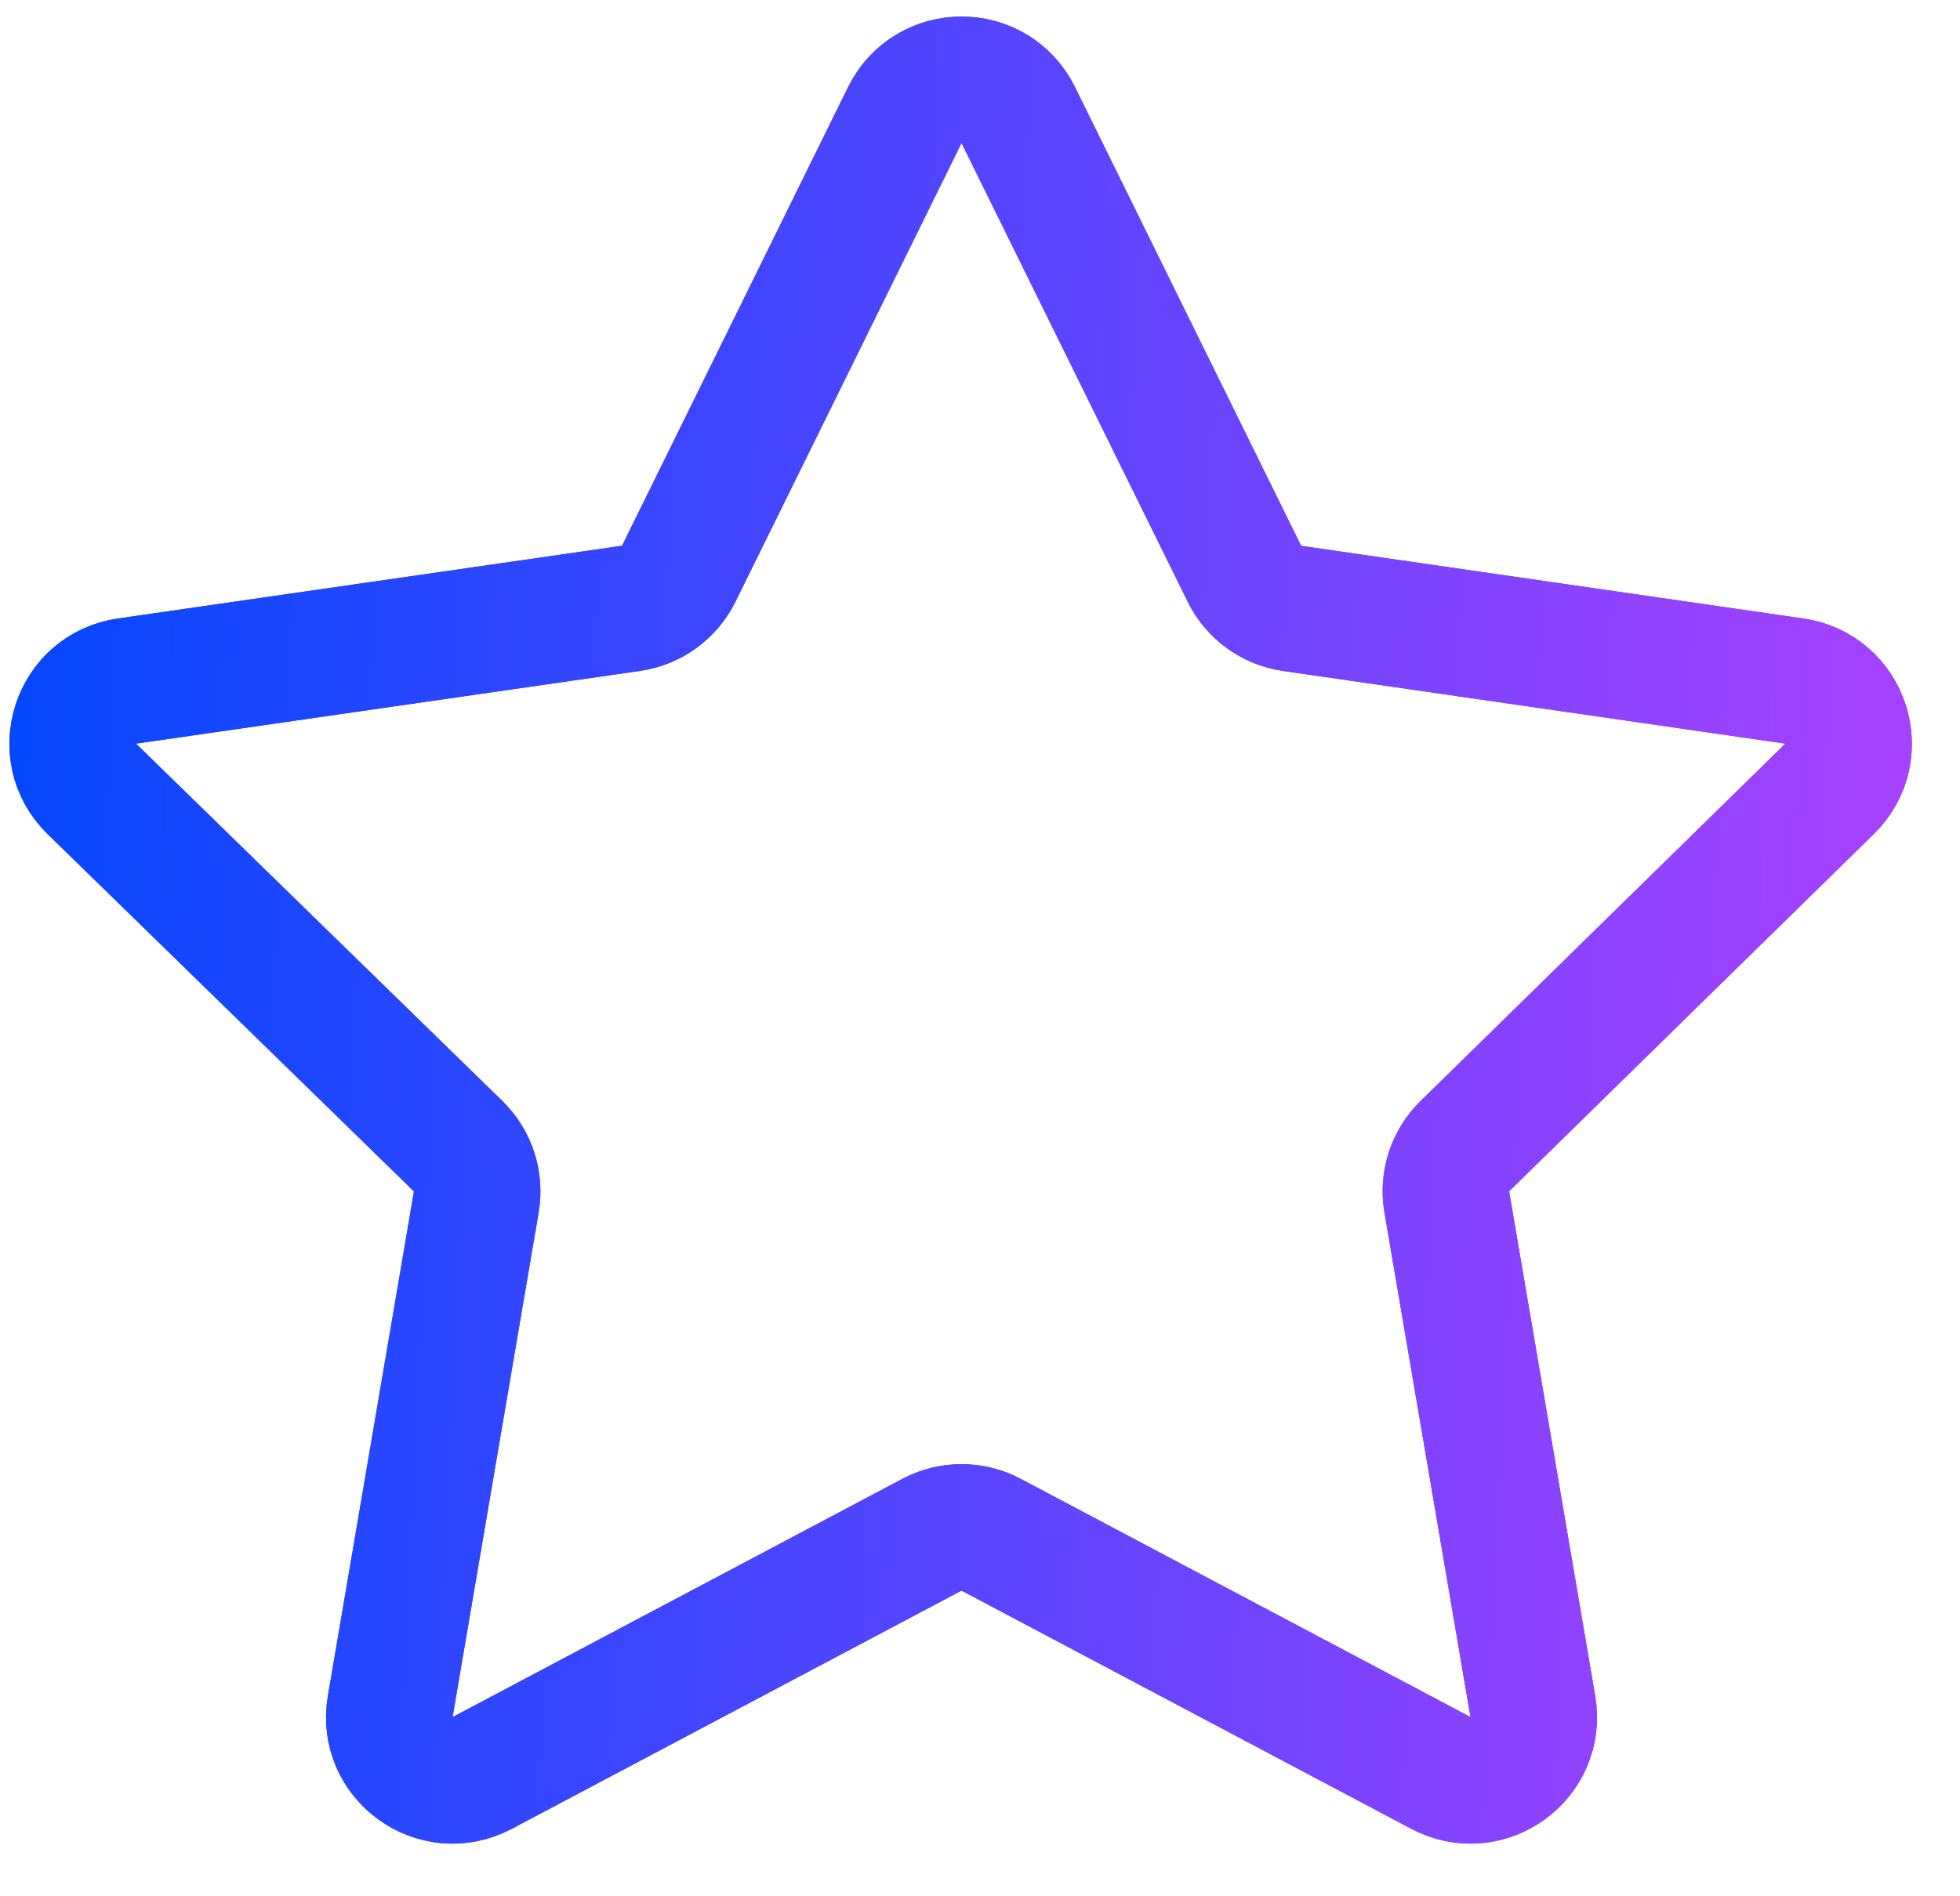<svg width="31" height="30" viewBox="0 0 31 30" fill="none" xmlns="http://www.w3.org/2000/svg">
<path d="M14.311 1.82C14.678 1.076 15.738 1.076 16.105 1.82L19.682 9.077C19.827 9.373 20.109 9.577 20.435 9.625L28.381 10.775C29.2 10.893 29.529 11.899 28.938 12.479L23.168 18.133C22.934 18.363 22.827 18.692 22.883 19.015L24.244 26.997C24.384 27.815 23.523 28.437 22.79 28.049L15.676 24.28C15.383 24.125 15.033 24.125 14.74 24.28L7.626 28.049C6.893 28.437 6.032 27.815 6.172 26.997L7.533 19.017C7.589 18.693 7.481 18.362 7.246 18.133L1.452 12.48C0.858 11.901 1.186 10.893 2.007 10.775L9.98 9.624C10.307 9.577 10.589 9.372 10.735 9.077L14.311 1.82Z" stroke="url(#paint0_linear_92_644)" stroke-width="2" stroke-miterlimit="10"/>
<path d="M14.311 1.82C14.678 1.076 15.738 1.076 16.105 1.82L19.682 9.077C19.827 9.373 20.109 9.577 20.435 9.625L28.381 10.775C29.2 10.893 29.529 11.899 28.938 12.479L23.168 18.133C22.934 18.363 22.827 18.692 22.883 19.015L24.244 26.997C24.384 27.815 23.523 28.437 22.79 28.049L15.676 24.28C15.383 24.125 15.033 24.125 14.74 24.28L7.626 28.049C6.893 28.437 6.032 27.815 6.172 26.997L7.533 19.017C7.589 18.693 7.481 18.362 7.246 18.133L1.452 12.48C0.858 11.901 1.186 10.893 2.007 10.775L9.98 9.624C10.307 9.577 10.589 9.372 10.735 9.077L14.311 1.82Z" stroke="url(#paint1_linear_92_644)" stroke-width="2" stroke-miterlimit="10"/>
<defs>
<linearGradient id="paint0_linear_92_644" x1="0.647" y1="2.9" x2="32.04" y2="4.247" gradientUnits="userSpaceOnUse">
<stop stop-color="#1238FF"/>
<stop offset="1" stop-color="#7635FF"/>
</linearGradient>
<linearGradient id="paint1_linear_92_644" x1="0" y1="0" x2="31.711" y2="1.535" gradientUnits="userSpaceOnUse">
<stop stop-color="#0047FF"/>
<stop offset="1" stop-color="#AC42FF"/>
</linearGradient>
</defs>
</svg>
